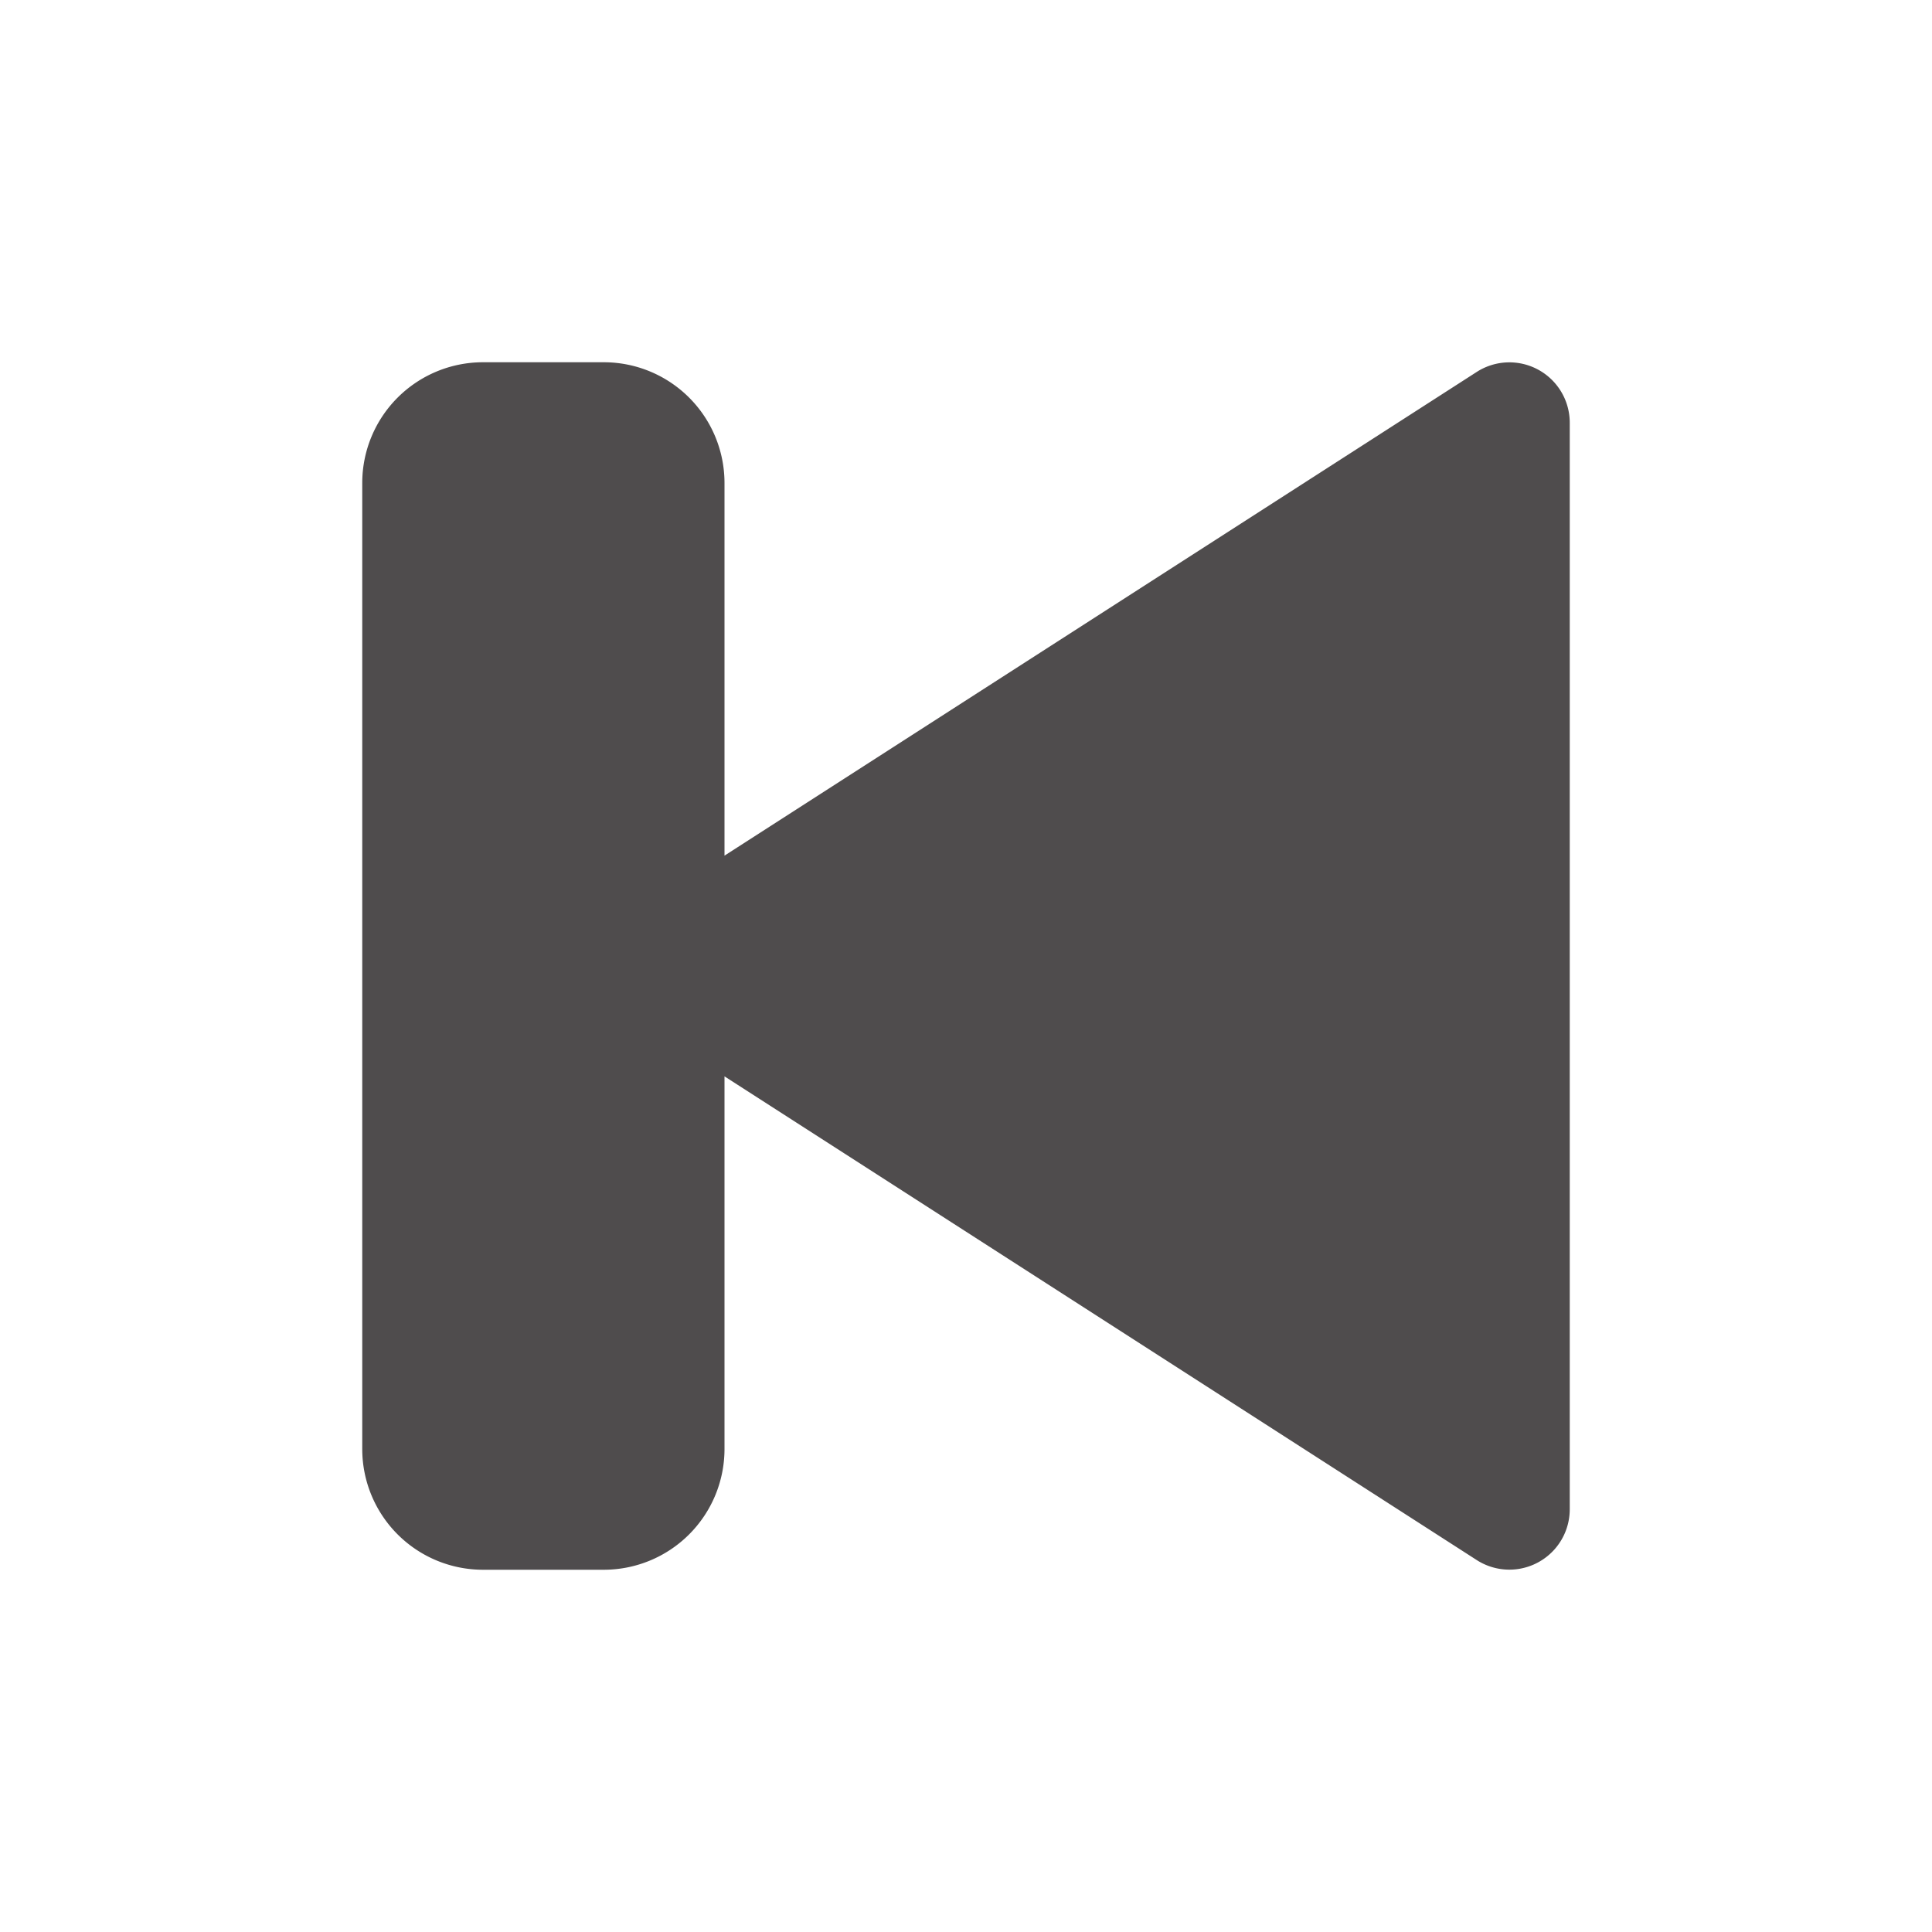 <svg xmlns="http://www.w3.org/2000/svg" width="16" height="16"><path fill="#4f4c4d" d="M4 3a1 1 0 0 0-1 1v8a1 1 0 0 0 1 1h1a1 1 0 0 0 1-1V8.914l6.23 4.006a.5.5 0 0 0 .77-.42v-9a.5.5 0 0 0-.77-.42L6 7.086V4a1 1 0 0 0-1-1z"/></svg>